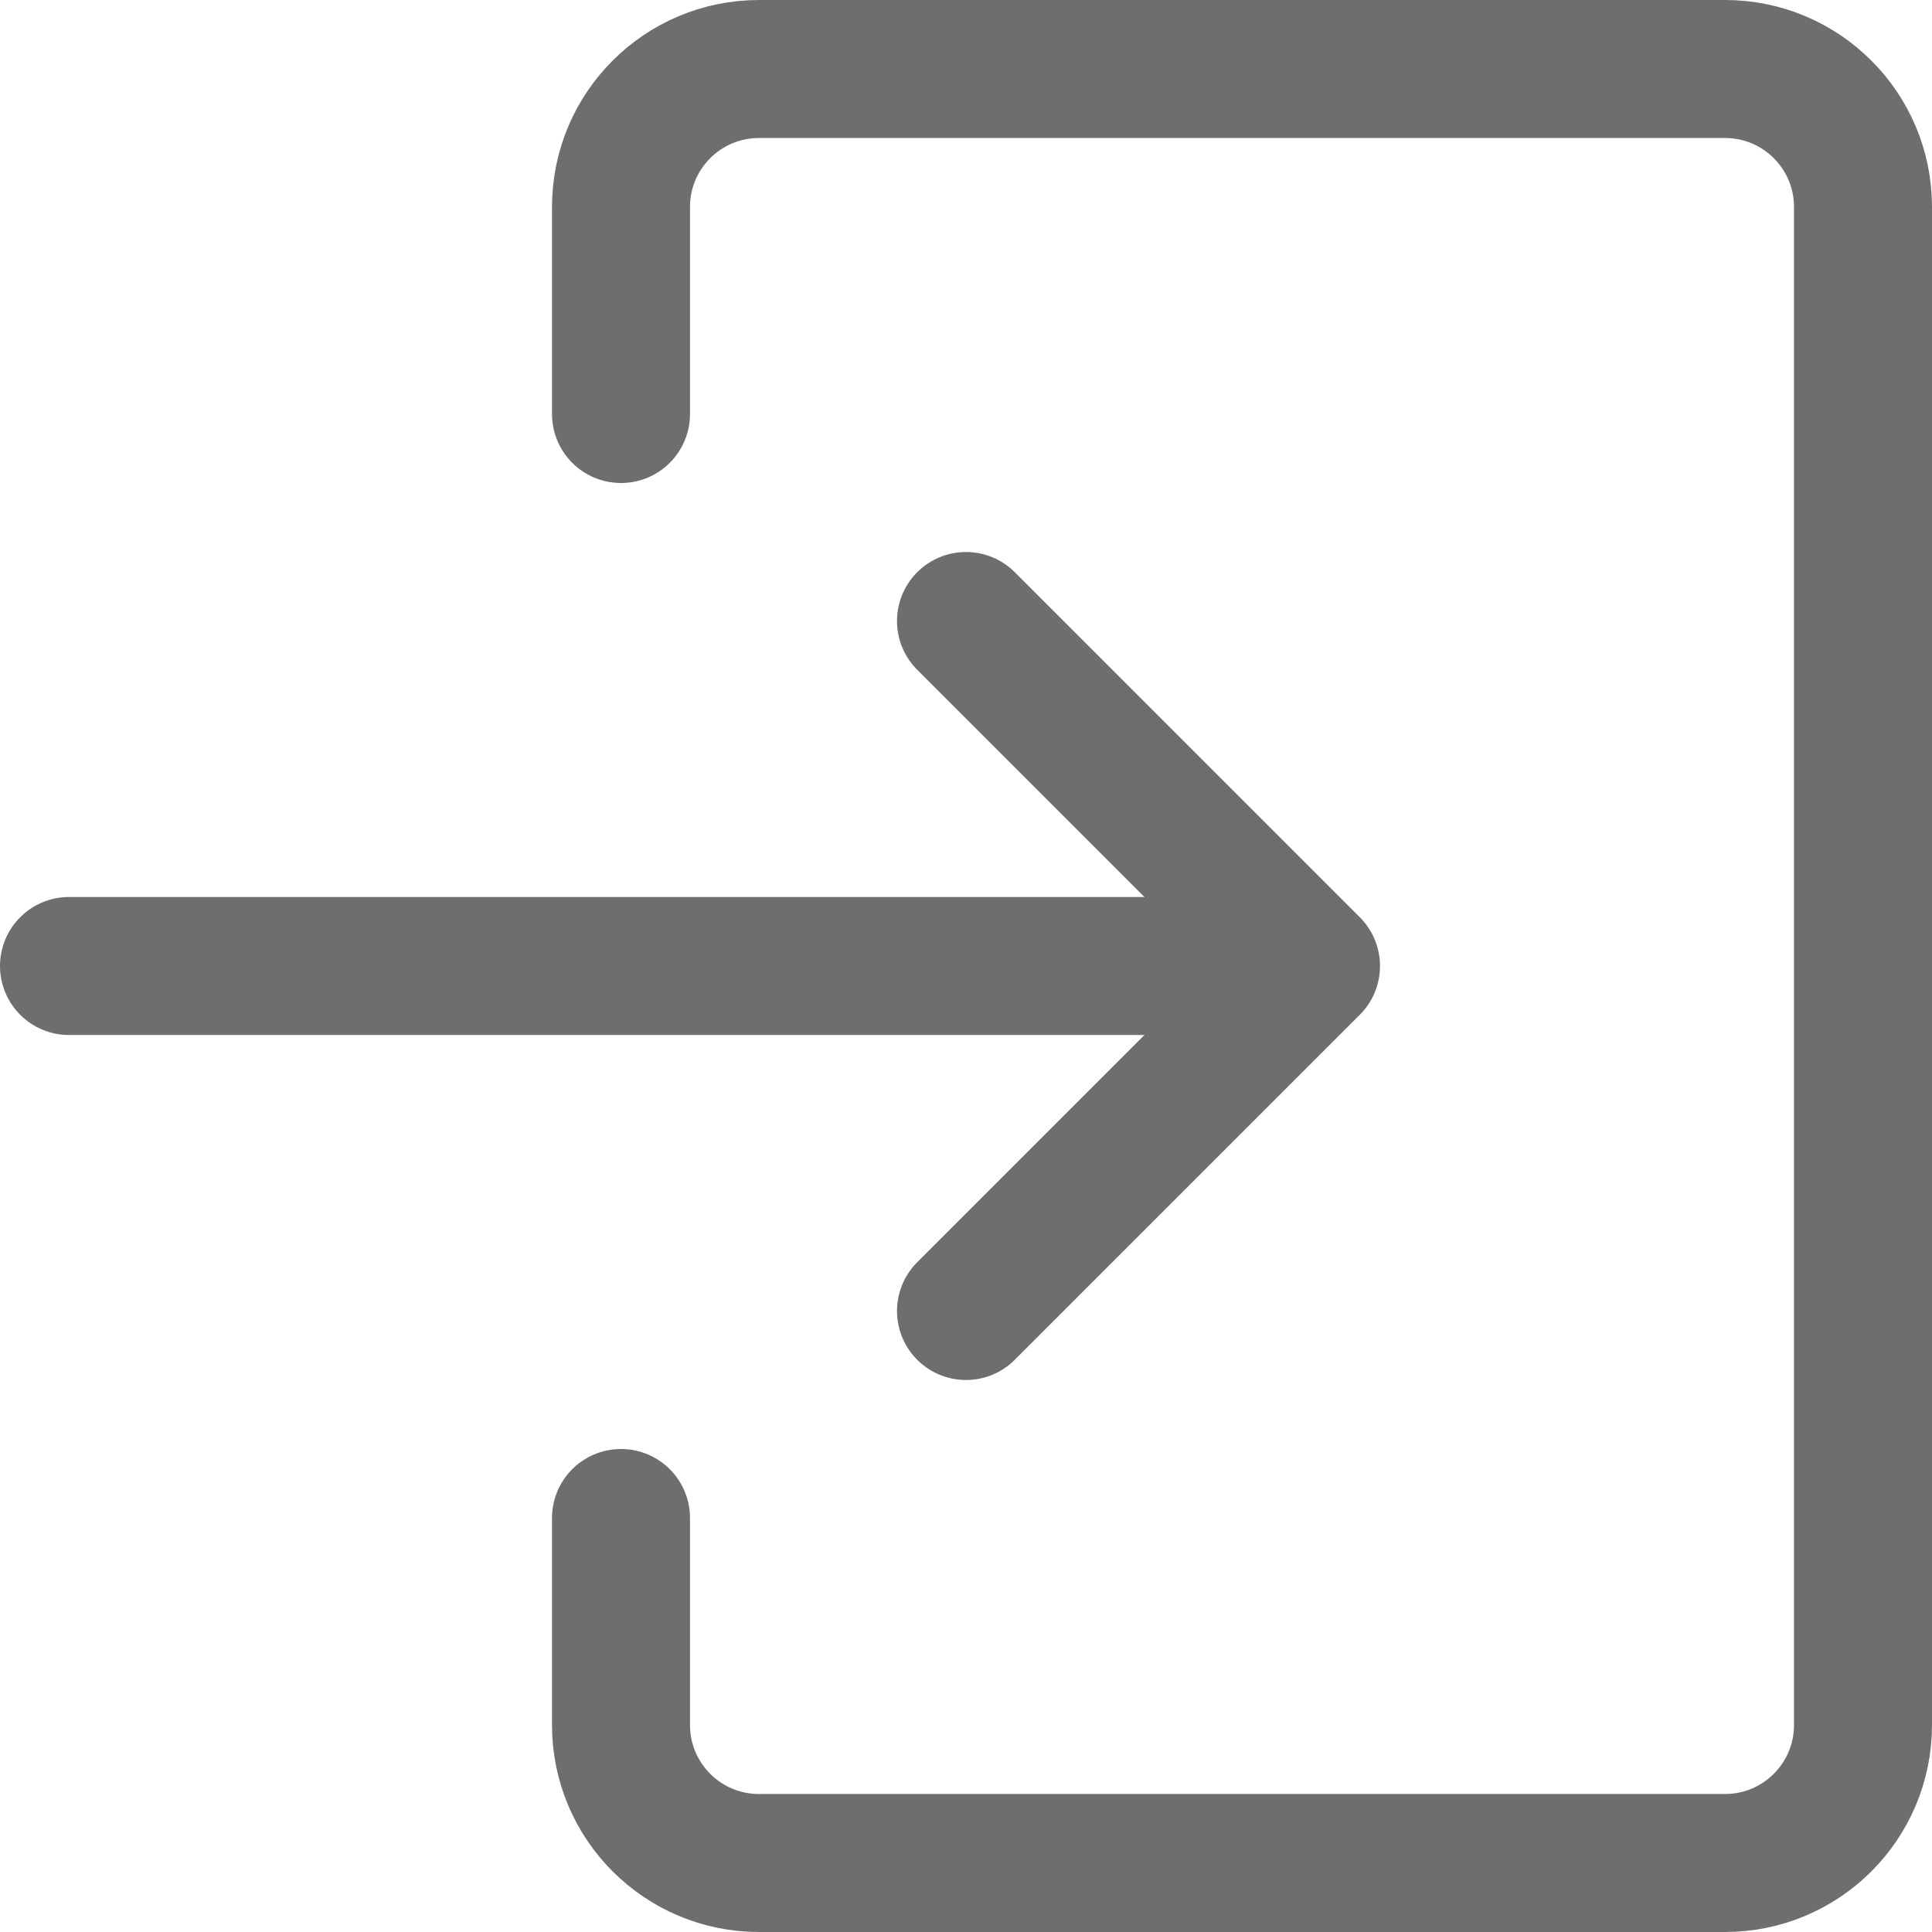 <?xml version="1.0" encoding="UTF-8"?>
<svg width="28px" height="28px" viewBox="0 0 28 28" version="1.1" xmlns="http://www.w3.org/2000/svg" xmlns:xlink="http://www.w3.org/1999/xlink">
    <!-- Generator: Sketch 56.2 (81672) - https://sketch.com -->
    <title>LogIn</title>
    <desc>Created with Sketch.</desc>
    <g id="LogIn" stroke="none" stroke-width="1" fill="none" fill-rule="evenodd">
        <g>
            <rect id="矩形" opacity="0.2" x="0" y="0" width="28" height="28"></rect>
            <path d="M9,6 L9,3 C9,1.895 9.895,1 11,1 L25,1 C26.105,1 27,1.895 27,3 L27,25 C27,26.105 26.105,27 25,27 L11,27 C9.895,27 9,26.105 9,25 L9,22" id="路径" stroke="#6E6E6E" stroke-width="2" stroke-linecap="round"></path>
            <path d="M1,14 L18.5,14" id="路径-60" stroke="#6E6E6E" stroke-width="2" stroke-linecap="round"></path>
            <polyline id="路径-61" stroke="#6E6E6E" stroke-width="2" stroke-linecap="round" stroke-linejoin="round" points="14 9 19 14 14 19"></polyline>
        </g>
    </g>
</svg>